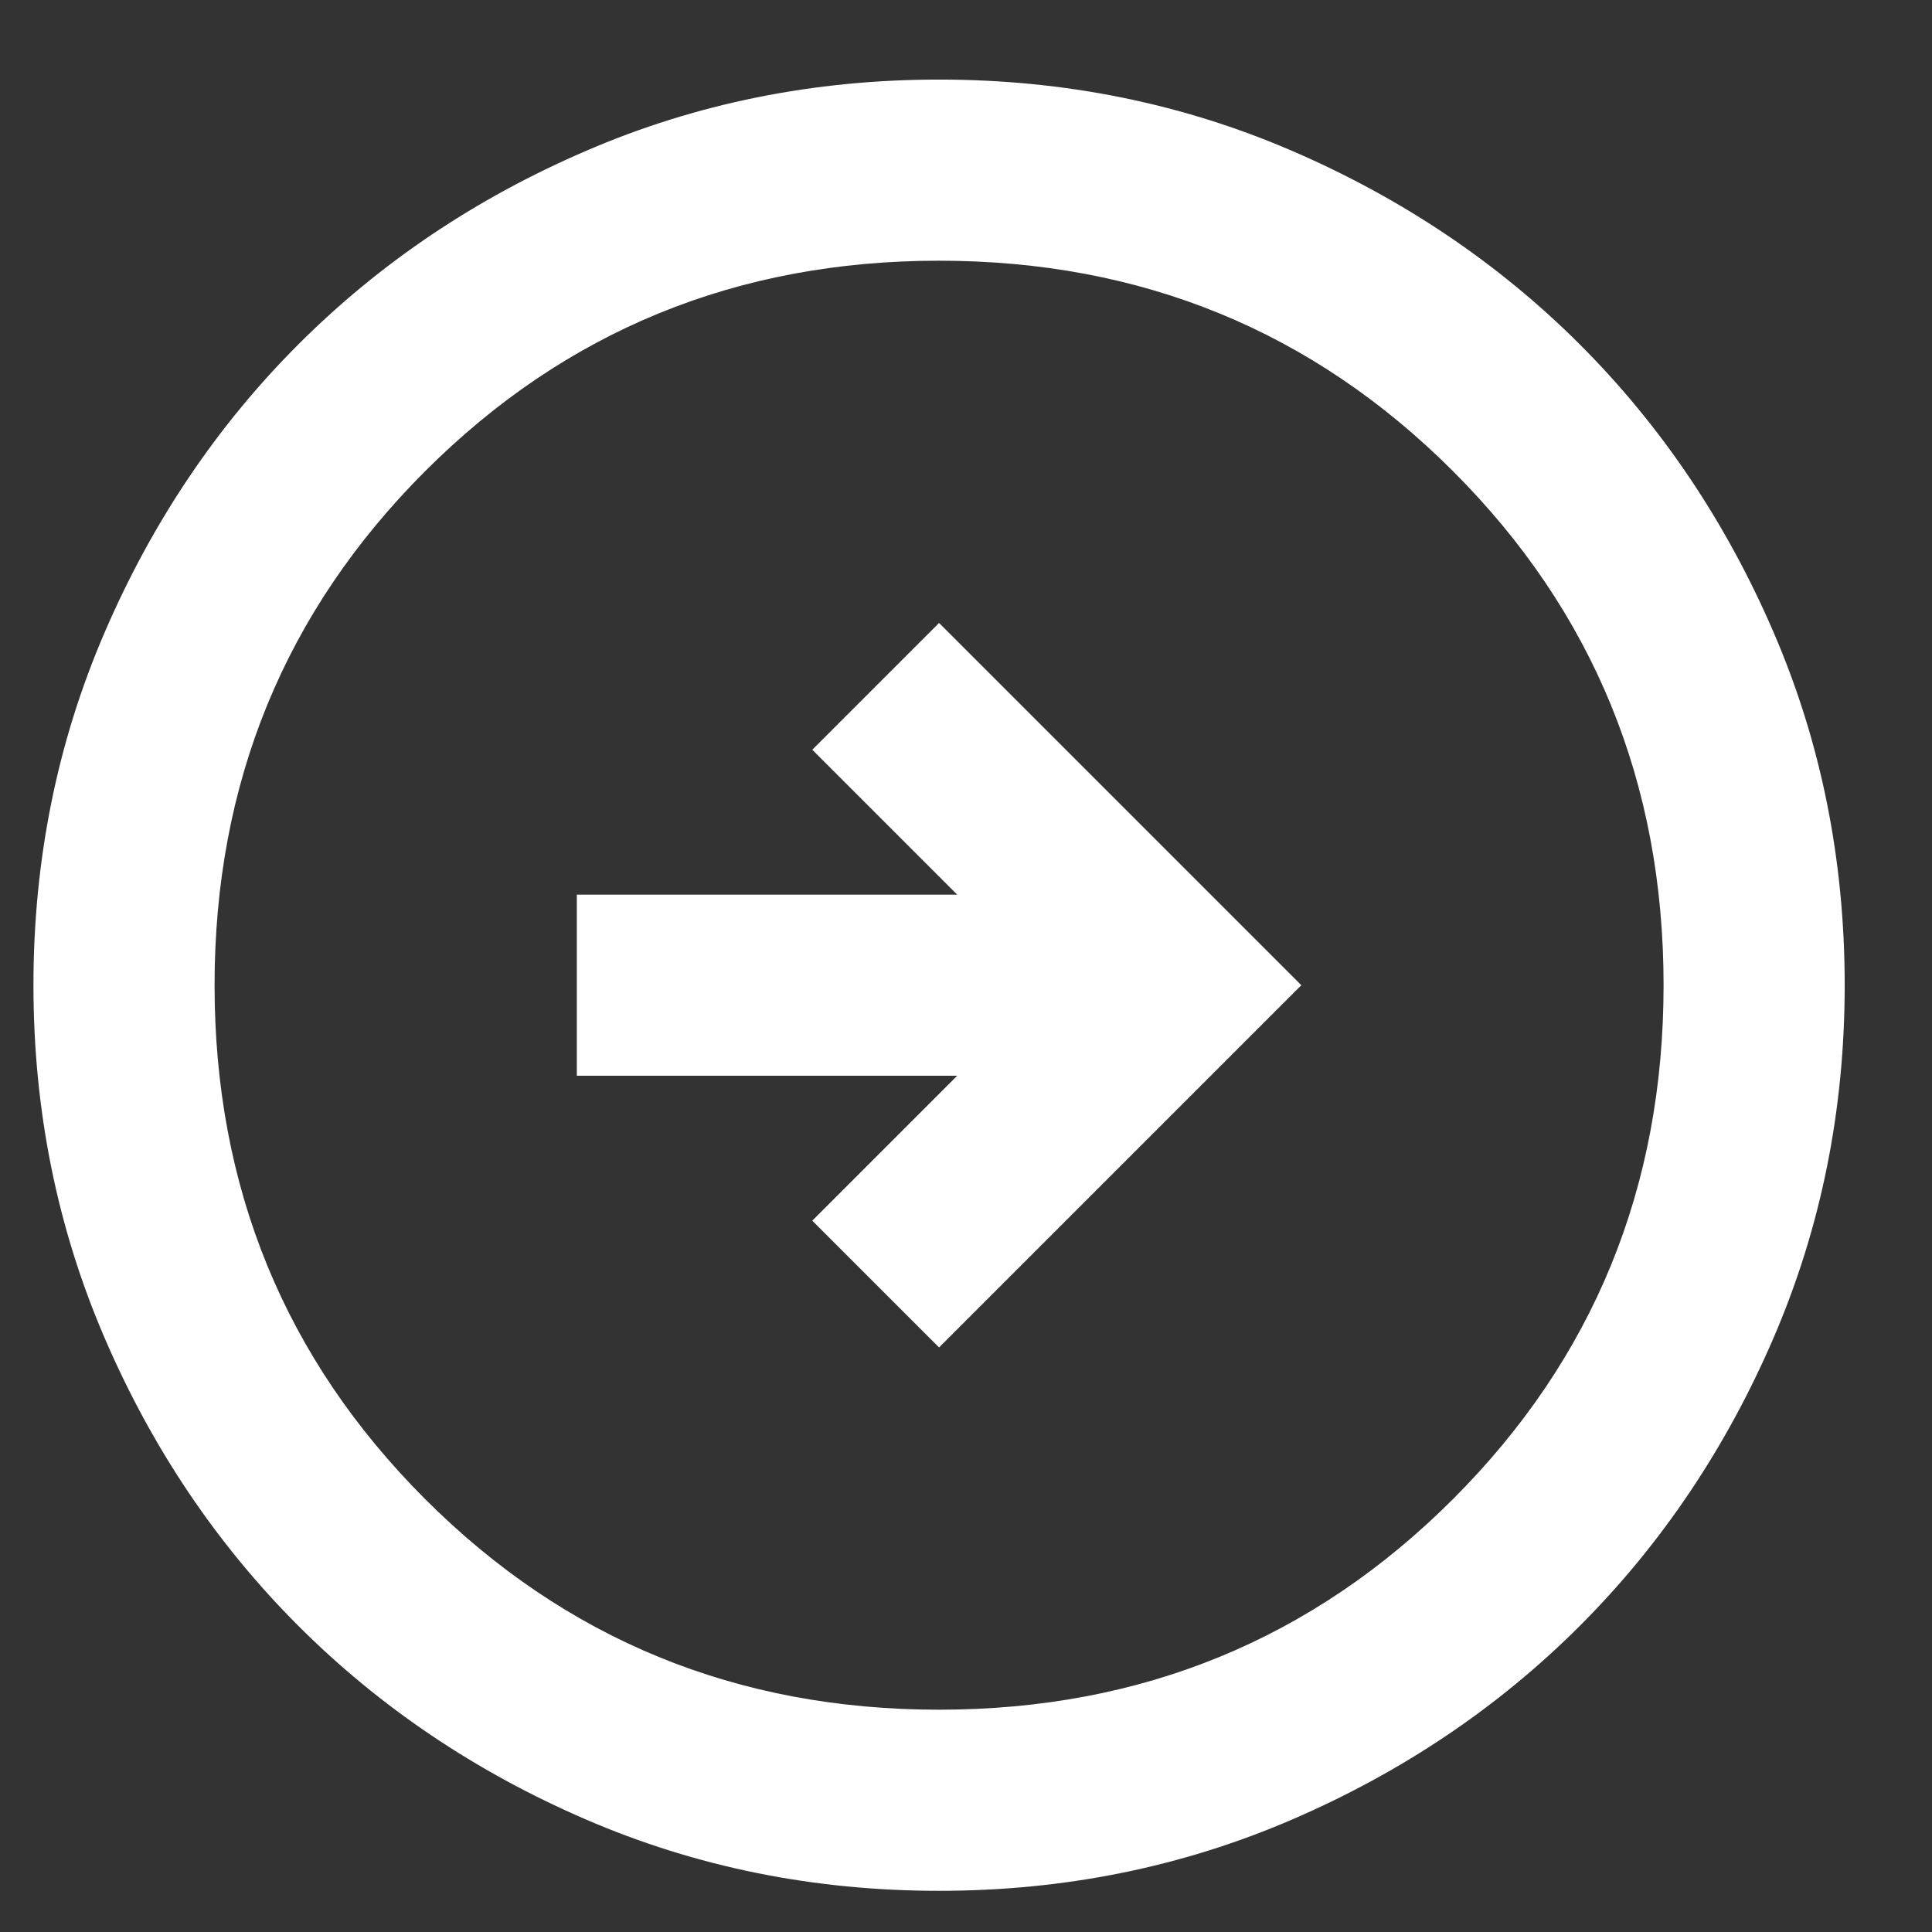 <svg width="16" height="16" viewBox="0 0 16 16" fill="none" xmlns="http://www.w3.org/2000/svg">
<rect x="0" y="0" width="16" height="16" fill="#333333" stroke="none"/>
<path d="M7.777 11.159L10.777 8.159L7.777 5.159L6.727 6.209L7.927 7.409H4.777V8.909H7.927L6.727 10.109L7.777 11.159ZM7.777 15.659C6.739 15.659 5.764 15.462 4.852 15.068C3.939 14.674 3.146 14.139 2.471 13.465C1.796 12.79 1.261 11.996 0.868 11.084C0.474 10.171 0.277 9.196 0.277 8.159C0.277 7.121 0.474 6.146 0.868 5.234C1.262 4.321 1.796 3.527 2.471 2.852C3.146 2.177 3.939 1.643 4.852 1.25C5.764 0.856 6.739 0.659 7.777 0.659C8.814 0.659 9.789 0.856 10.702 1.25C11.614 1.644 12.408 2.178 13.083 2.852C13.758 3.527 14.293 4.321 14.687 5.234C15.081 6.146 15.277 7.121 15.277 8.159C15.277 9.196 15.08 10.171 14.686 11.084C14.292 11.996 13.758 12.79 13.083 13.465C12.408 14.14 11.614 14.674 10.702 15.068C9.789 15.462 8.814 15.659 7.777 15.659ZM7.777 14.159C9.452 14.159 10.871 13.577 12.033 12.415C13.196 11.252 13.777 9.834 13.777 8.159C13.777 6.484 13.196 5.065 12.033 3.902C10.871 2.74 9.452 2.159 7.777 2.159C6.102 2.159 4.683 2.74 3.521 3.902C2.358 5.065 1.777 6.484 1.777 8.159C1.777 9.834 2.358 11.252 3.521 12.415C4.683 13.577 6.102 14.159 7.777 14.159Z" fill="white"/>
</svg>
